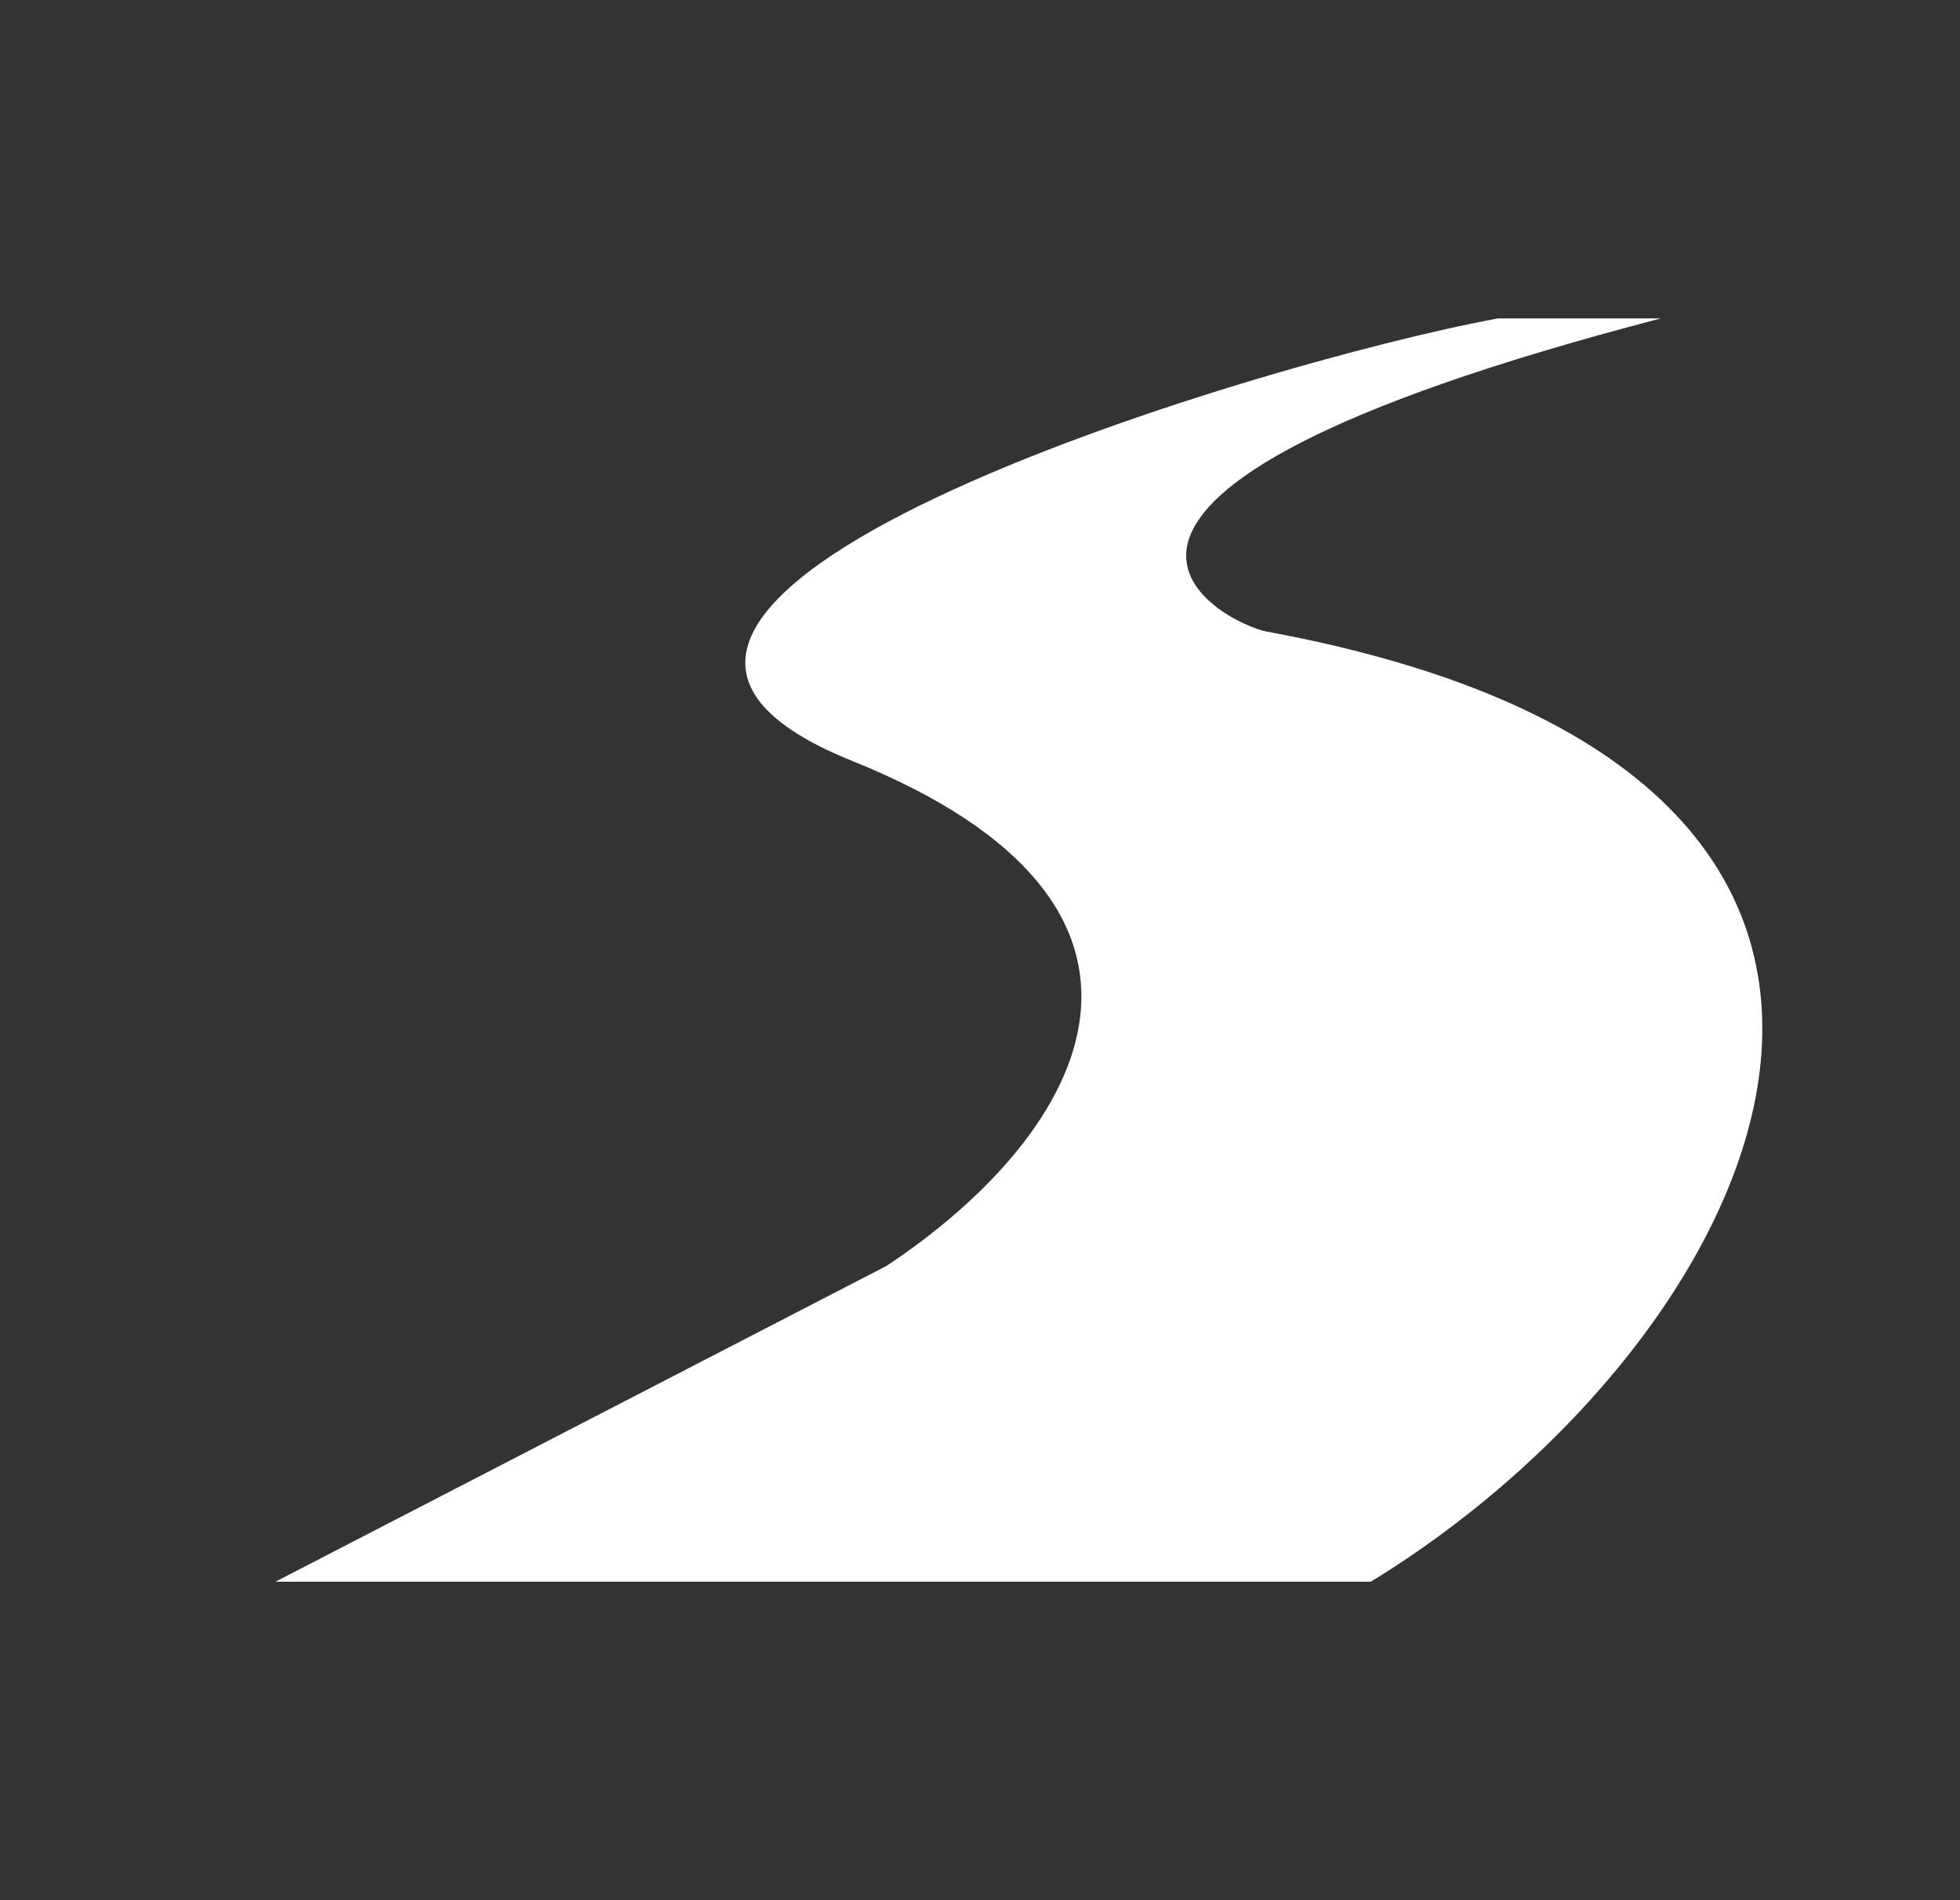 <svg width="33" height="32" viewBox="0 0 33 32" fill="none" xmlns="http://www.w3.org/2000/svg">
<rect x="0" y="0" width="33" height="32" fill="#333333" stroke="none"/>
<path d="M23.079 26.637L4.637 26.637L14.927 21.318C18.357 19.039 20.383 15.245 14.347 12.814C7.754 10.159 21.101 6.123 25.216 5.363H27.96C16.299 8.402 20.641 10.509 21.327 10.636C34.498 13.067 29.71 22.585 23.079 26.637Z" fill="white"/>
</svg>
